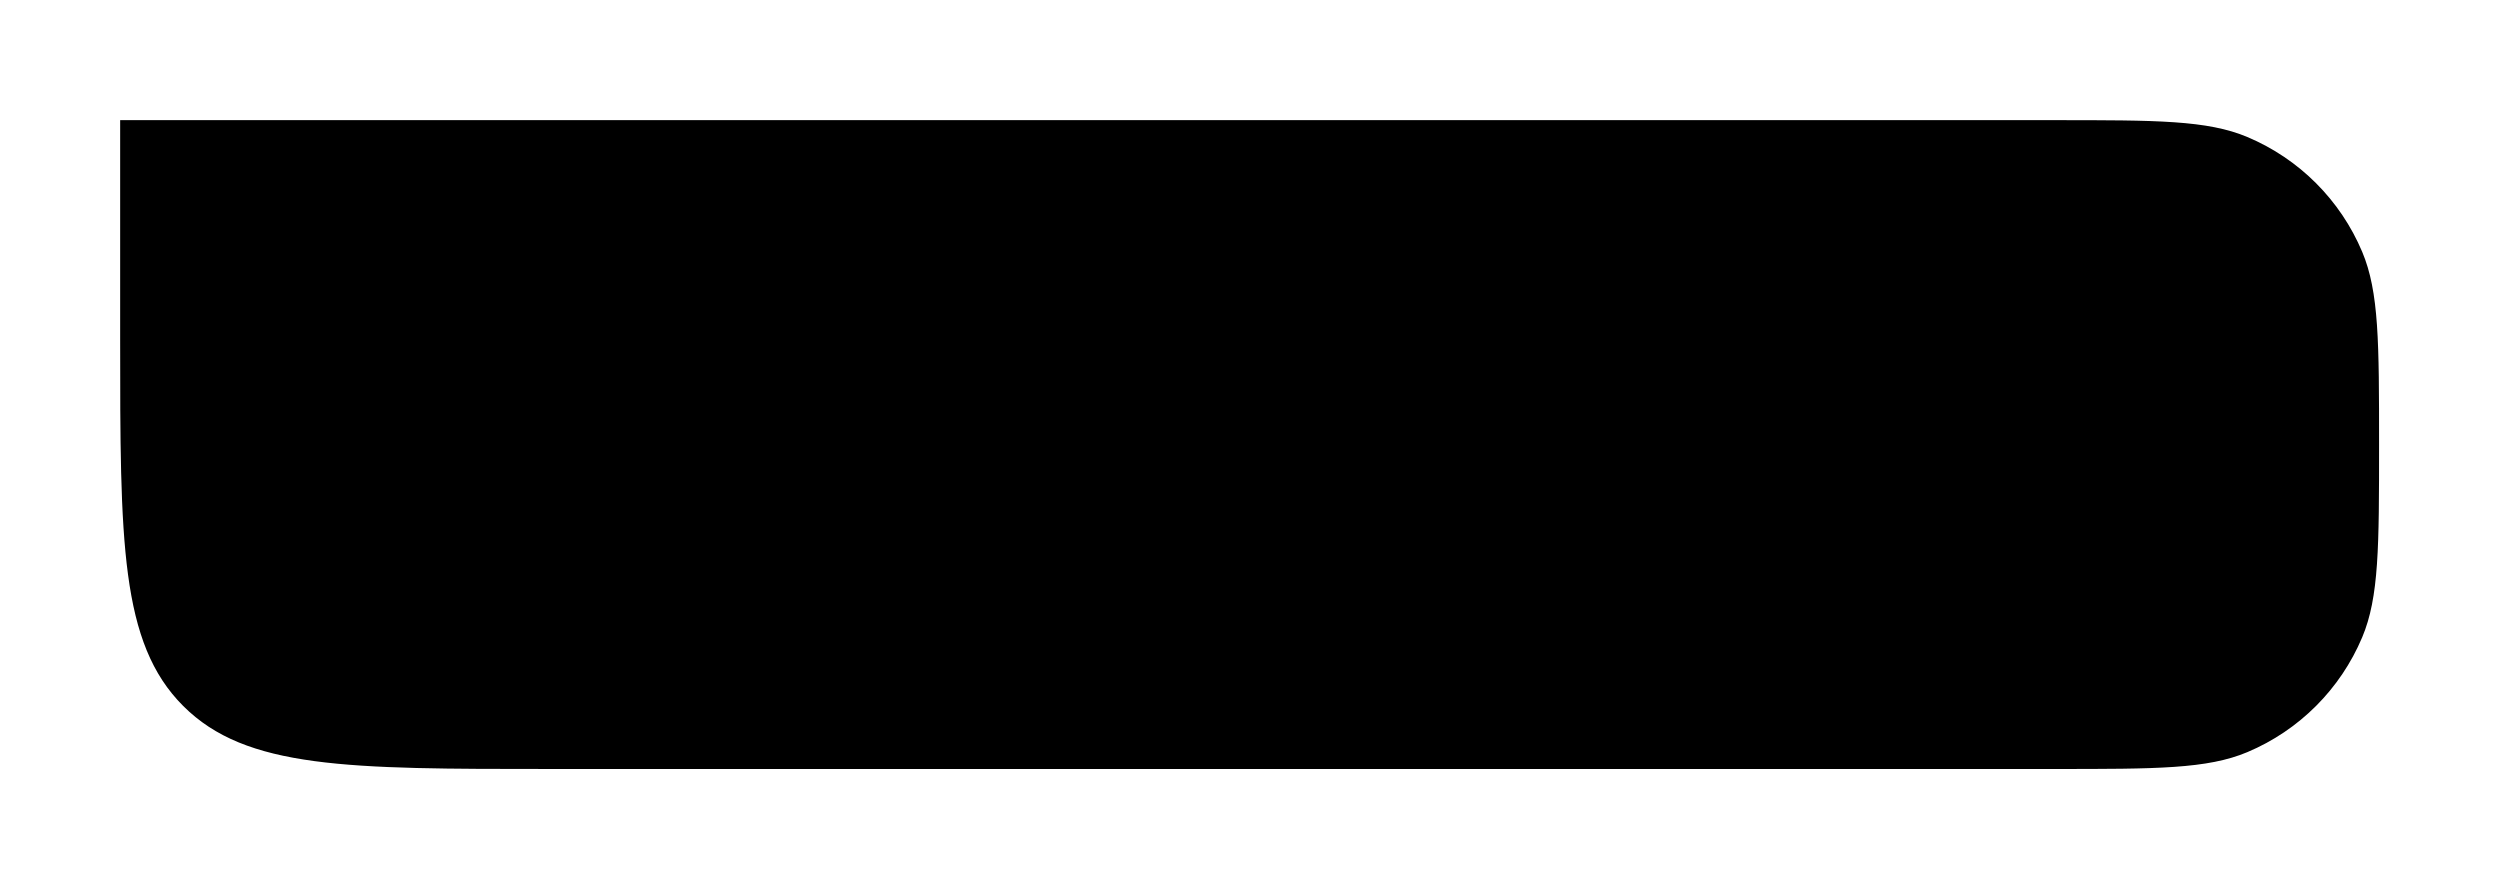 <svg width="433" height="154" viewBox="0 0 433 154" fill="none" xmlns="http://www.w3.org/2000/svg">
<g filter="url(#filter0_f_1_1146)">
<path d="M20.811 20.811H355.865C373.493 20.811 382.307 20.811 389.245 23.732C398.217 27.51 405.355 34.648 409.133 43.62C412.054 50.558 412.054 59.372 412.054 77C412.054 94.628 412.054 103.442 409.133 110.38C405.355 119.352 398.217 126.49 389.245 130.268C382.307 133.189 373.493 133.189 355.865 133.189H95.36C60.217 133.189 42.646 133.189 31.728 122.272C20.811 111.354 20.811 93.783 20.811 58.64V20.811Z" fill="black"/>
</g>
<defs>
<filter id="filter0_f_1_1146" x="-1.90955e-06" y="-3.24624e-05" width="432.865" height="154" filterUnits="userSpaceOnUse" color-interpolation-filters="sRGB">
<feFlood flood-opacity="0" result="BackgroundImageFix"/>
<feBlend mode="normal" in="SourceGraphic" in2="BackgroundImageFix" result="shape"/>
<feGaussianBlur stdDeviation="10.393" result="effect1_foregroundBlur_1_1146"/>
</filter>
</defs>
</svg>

